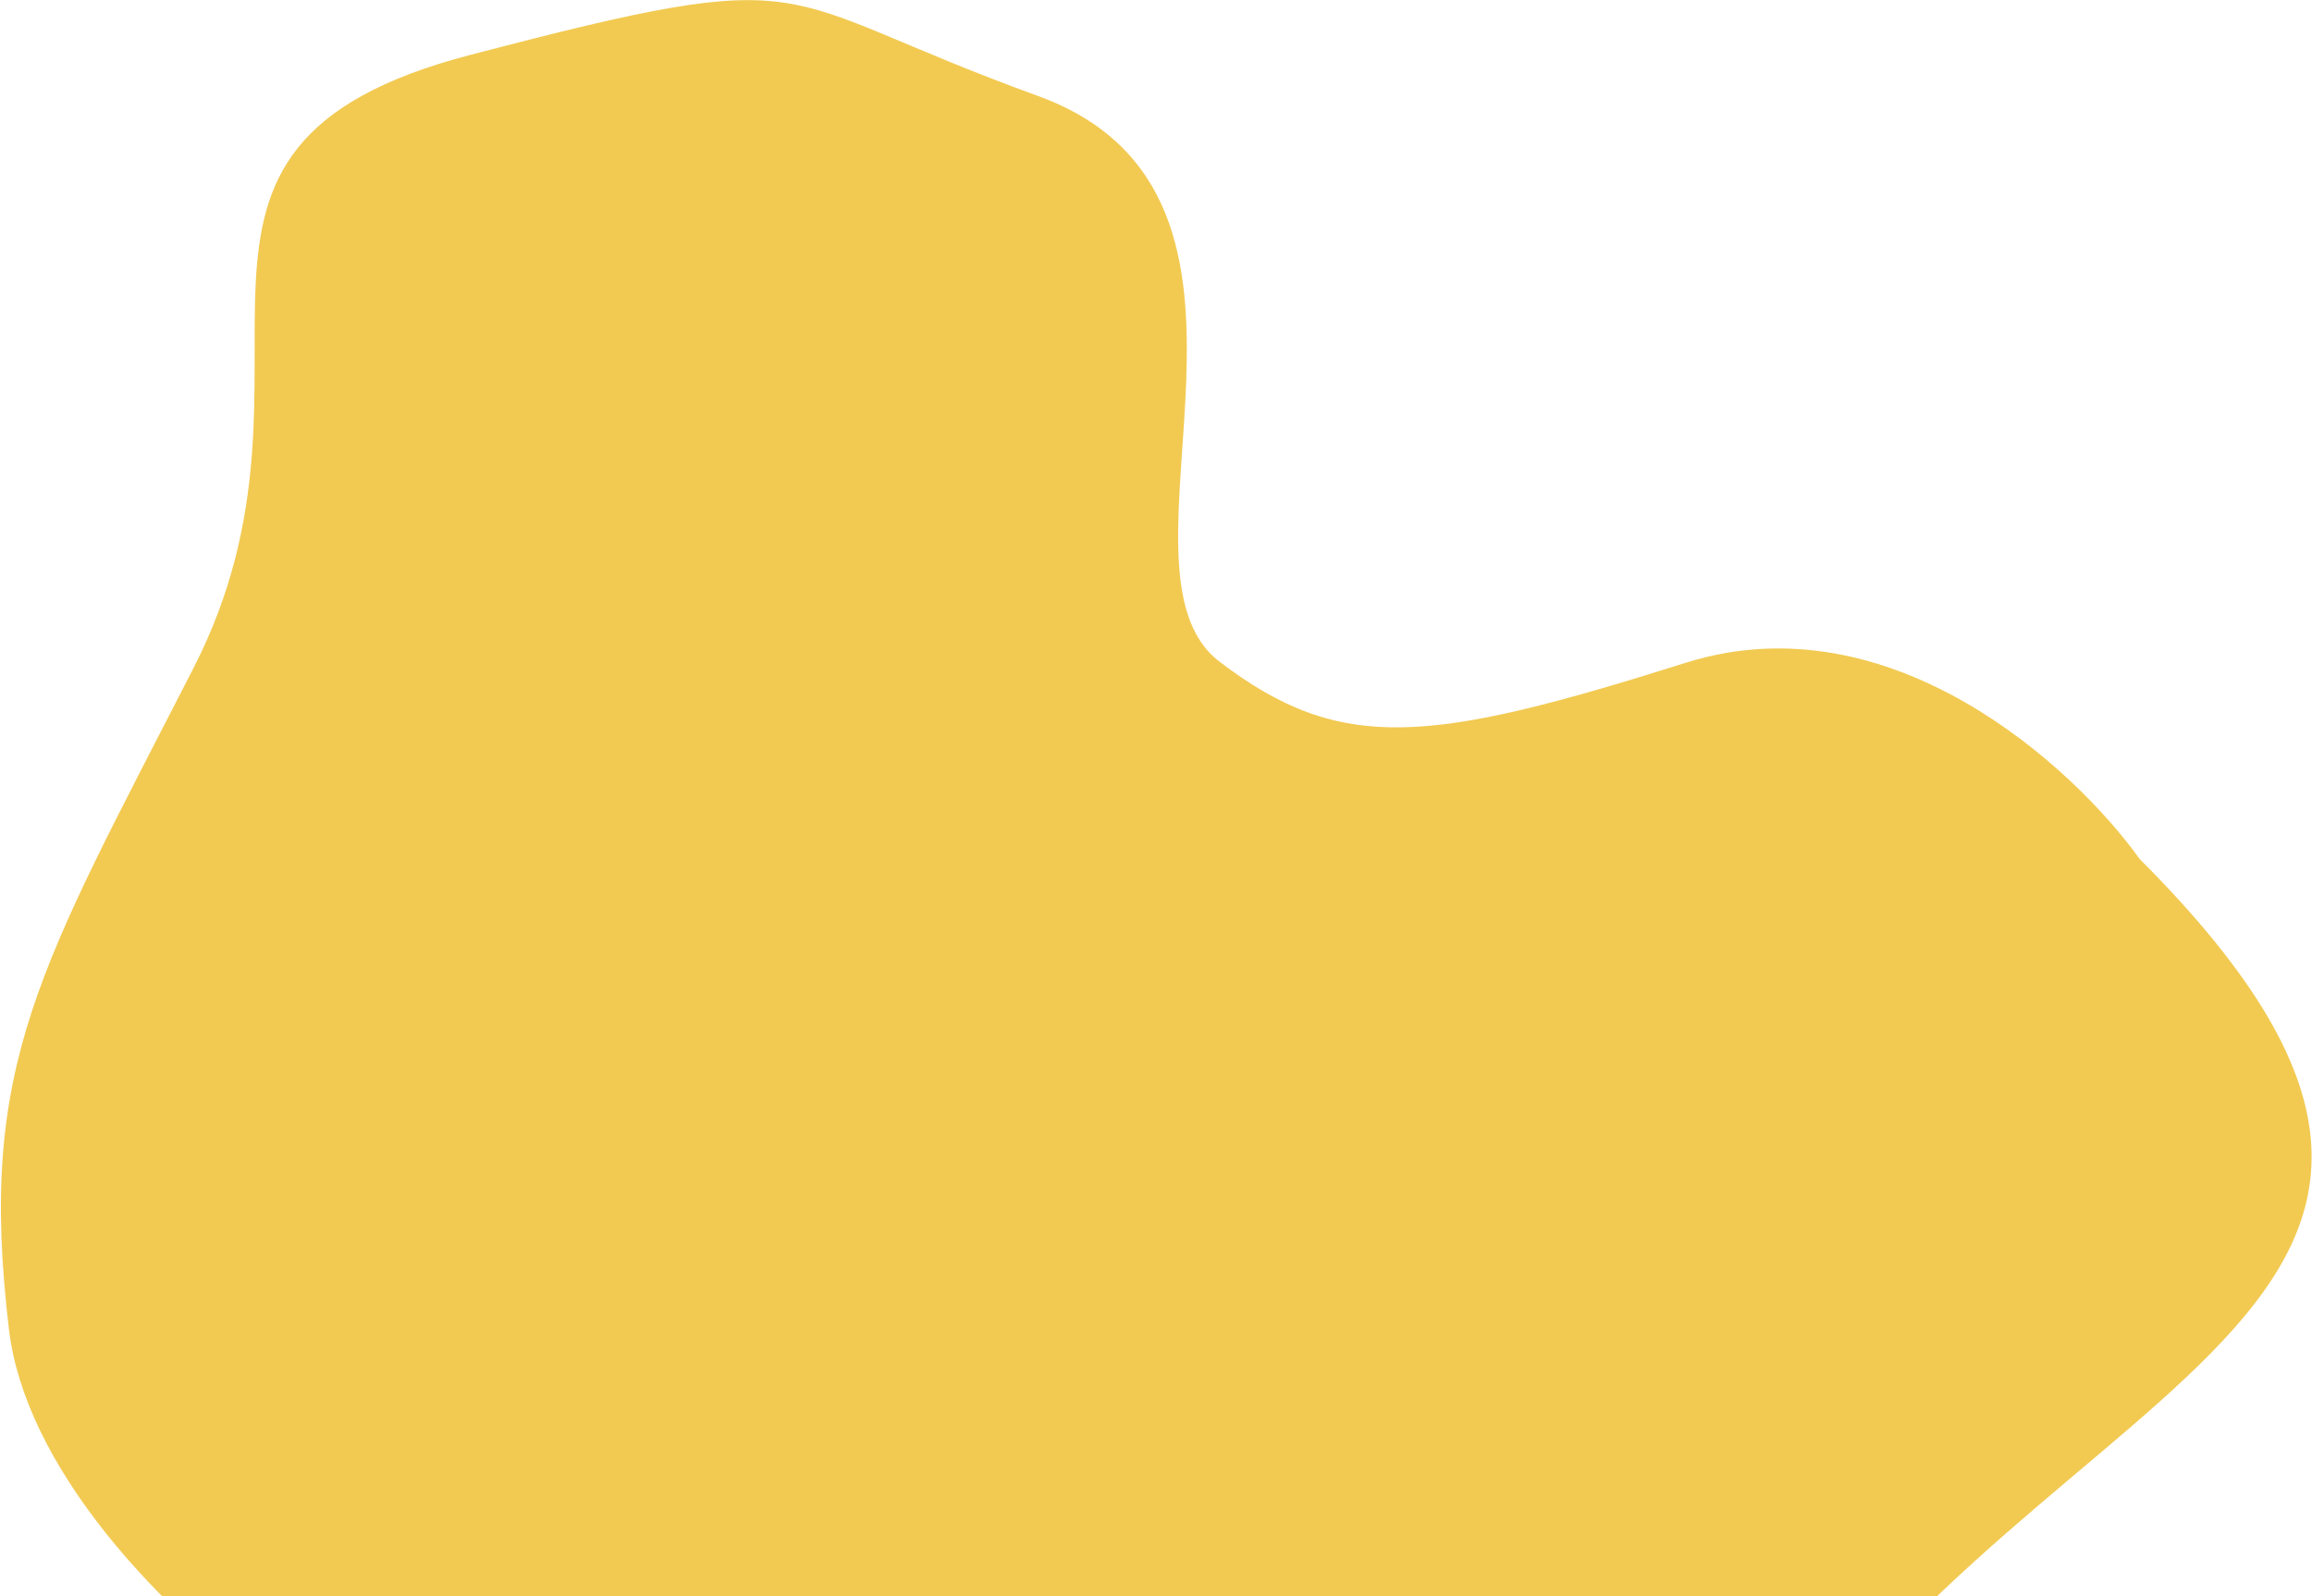 <svg width="1076" height="743" viewBox="0 0 1076 743" fill="none" xmlns="http://www.w3.org/2000/svg">
<path d="M784.505 308.509C879.759 278.487 965.069 356.9 995.818 399.859C1214.37 618.483 928.836 640.044 807.681 861.682C686.526 1083.32 512.962 869.382 375.259 880.101C237.556 890.819 19.004 742.436 4.187 618.941C-10.63 495.447 18.387 450.98 90.107 310.849C161.826 170.717 52.51 69.007 218.932 25.528C385.355 -17.951 354.773 -1.92 483.026 44.654C611.28 91.227 510.713 264.575 567.469 307.91C624.224 351.245 665.438 346.038 784.505 308.509Z" fill="#F2CA52"/>
</svg>
